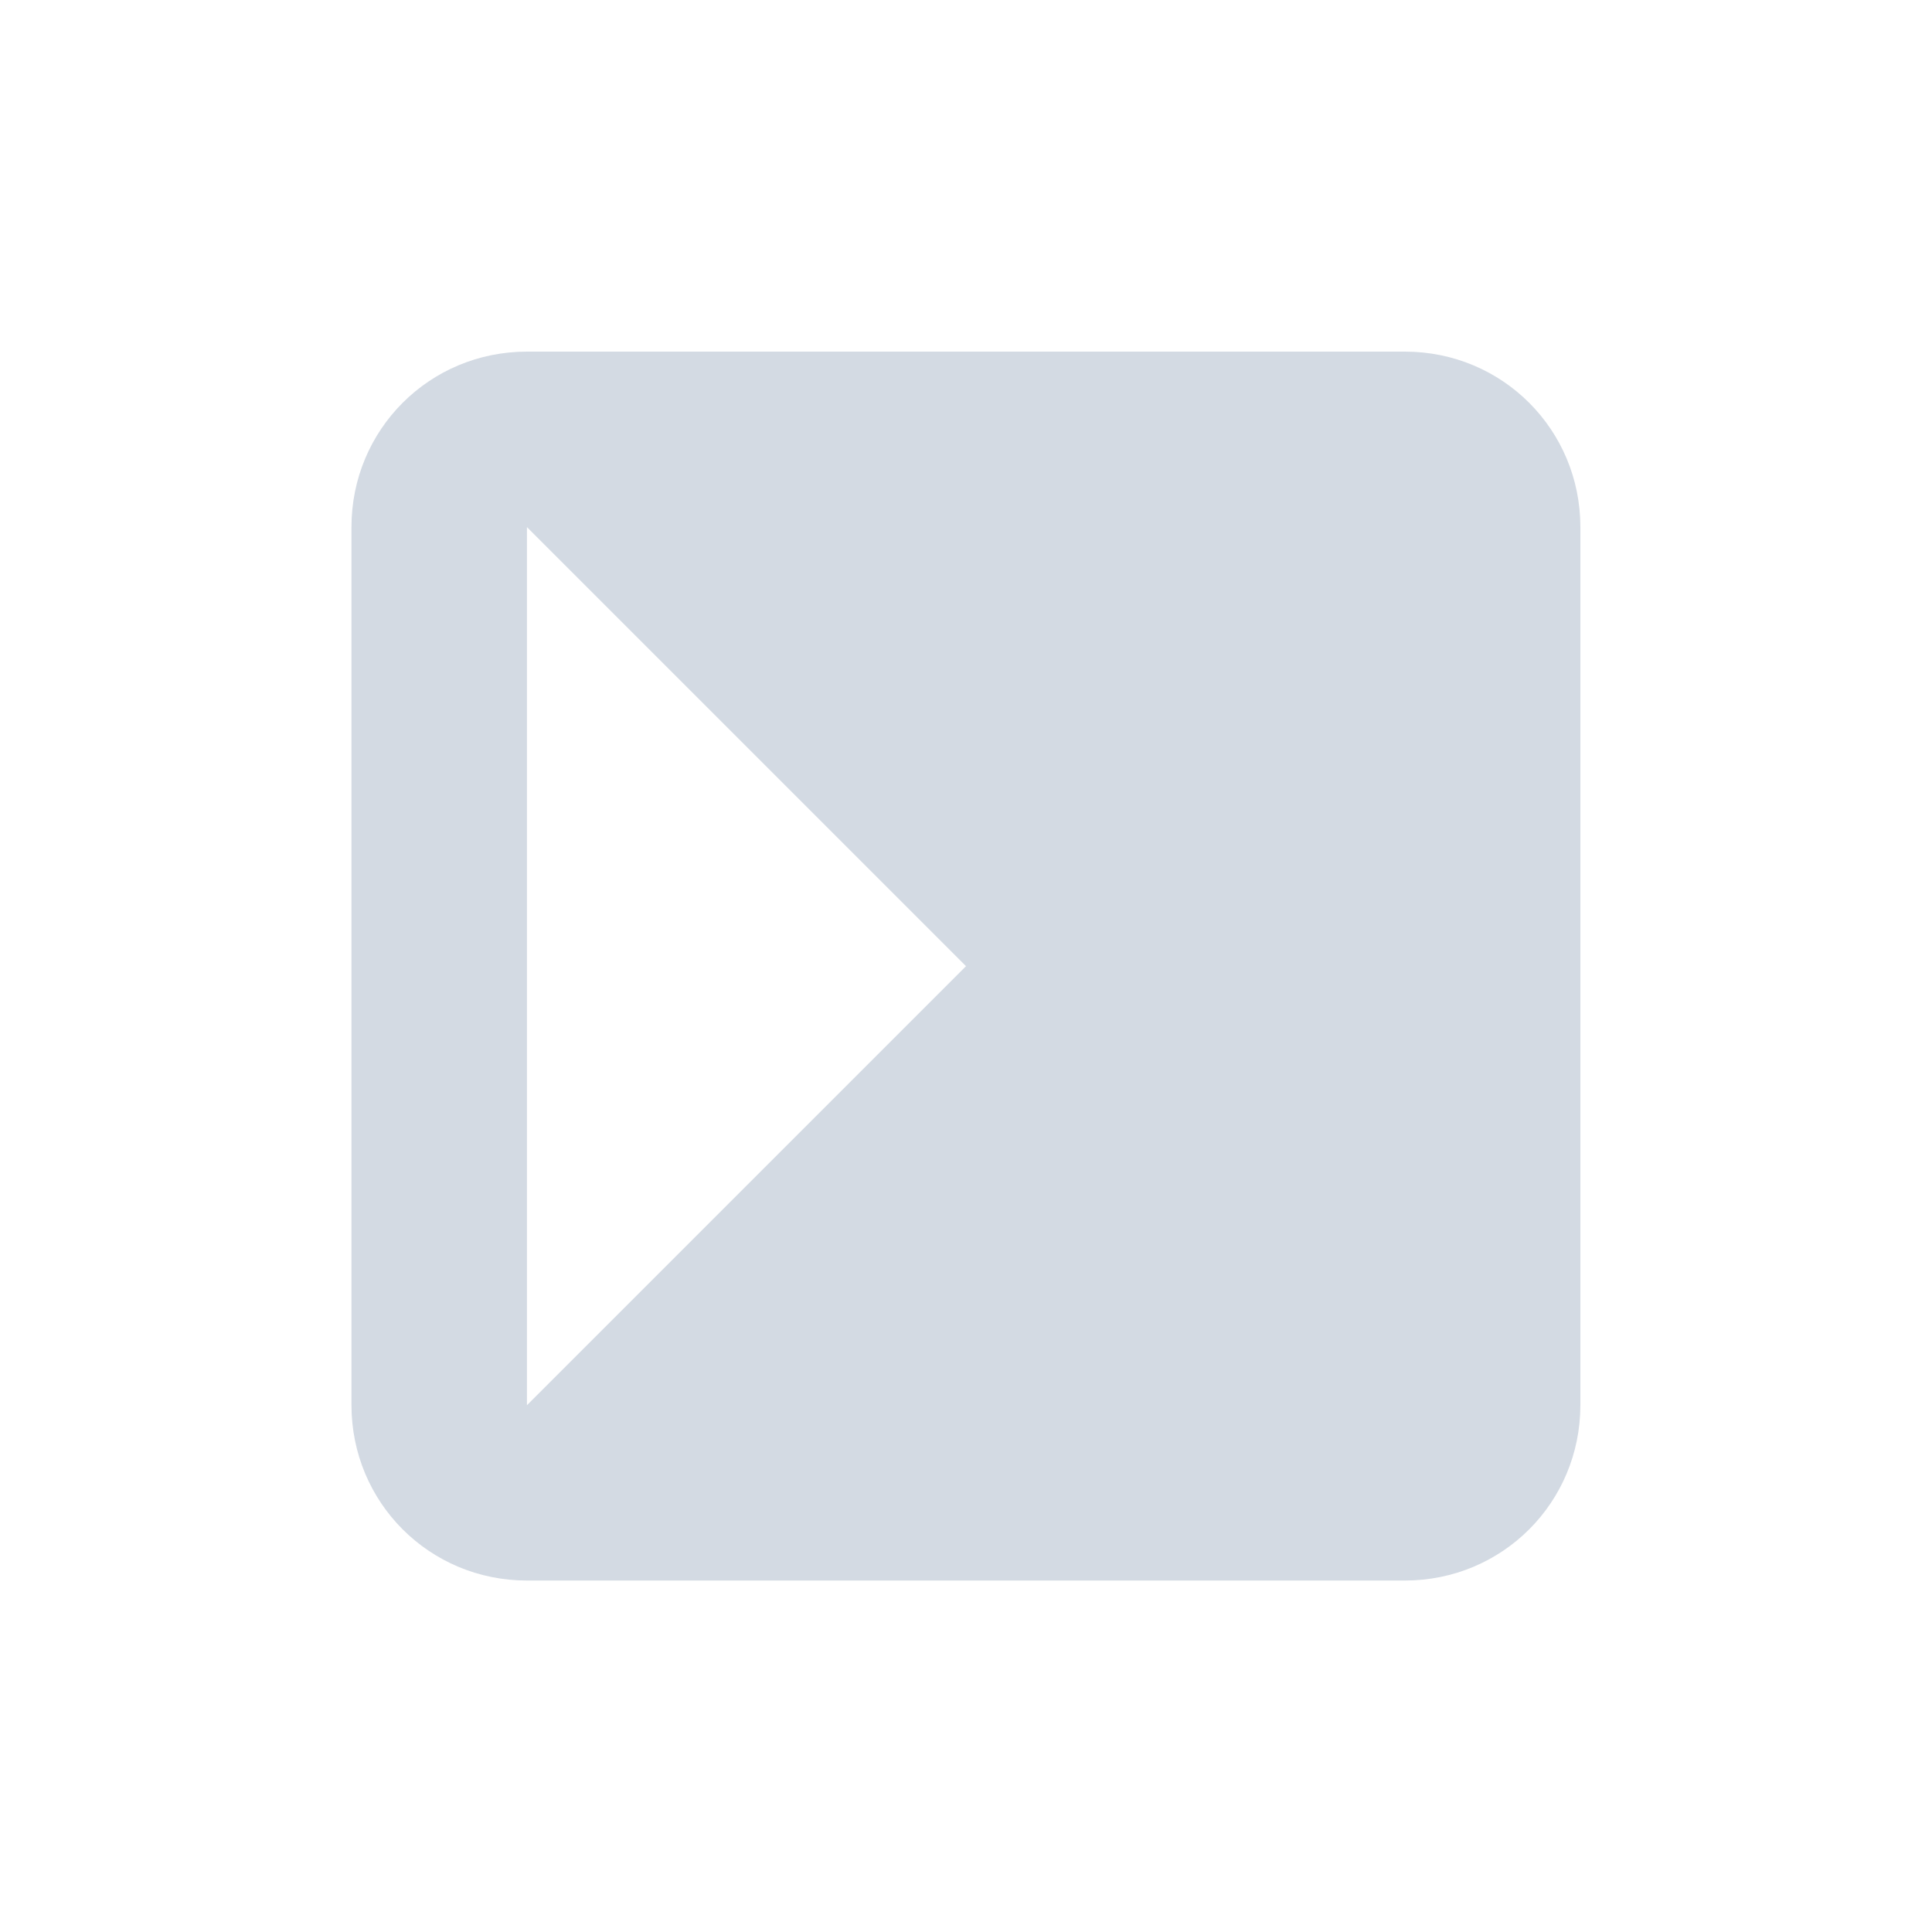 <svg height="12pt" viewBox="0 0 12 12" width="12pt" xmlns="http://www.w3.org/2000/svg"><path d="m3.273 2.184c-.605 0-1.09.484-1.09 1.09v5.453c0 .605.484 1.09 1.09 1.09h5.453c.605 0 1.09-.484 1.09-1.09v-5.453c0-.605-.484-1.09-1.09-1.09zm0 1.09 2.727 2.727-2.727 2.727zm0 0" fill="#d3dae3"/></svg>